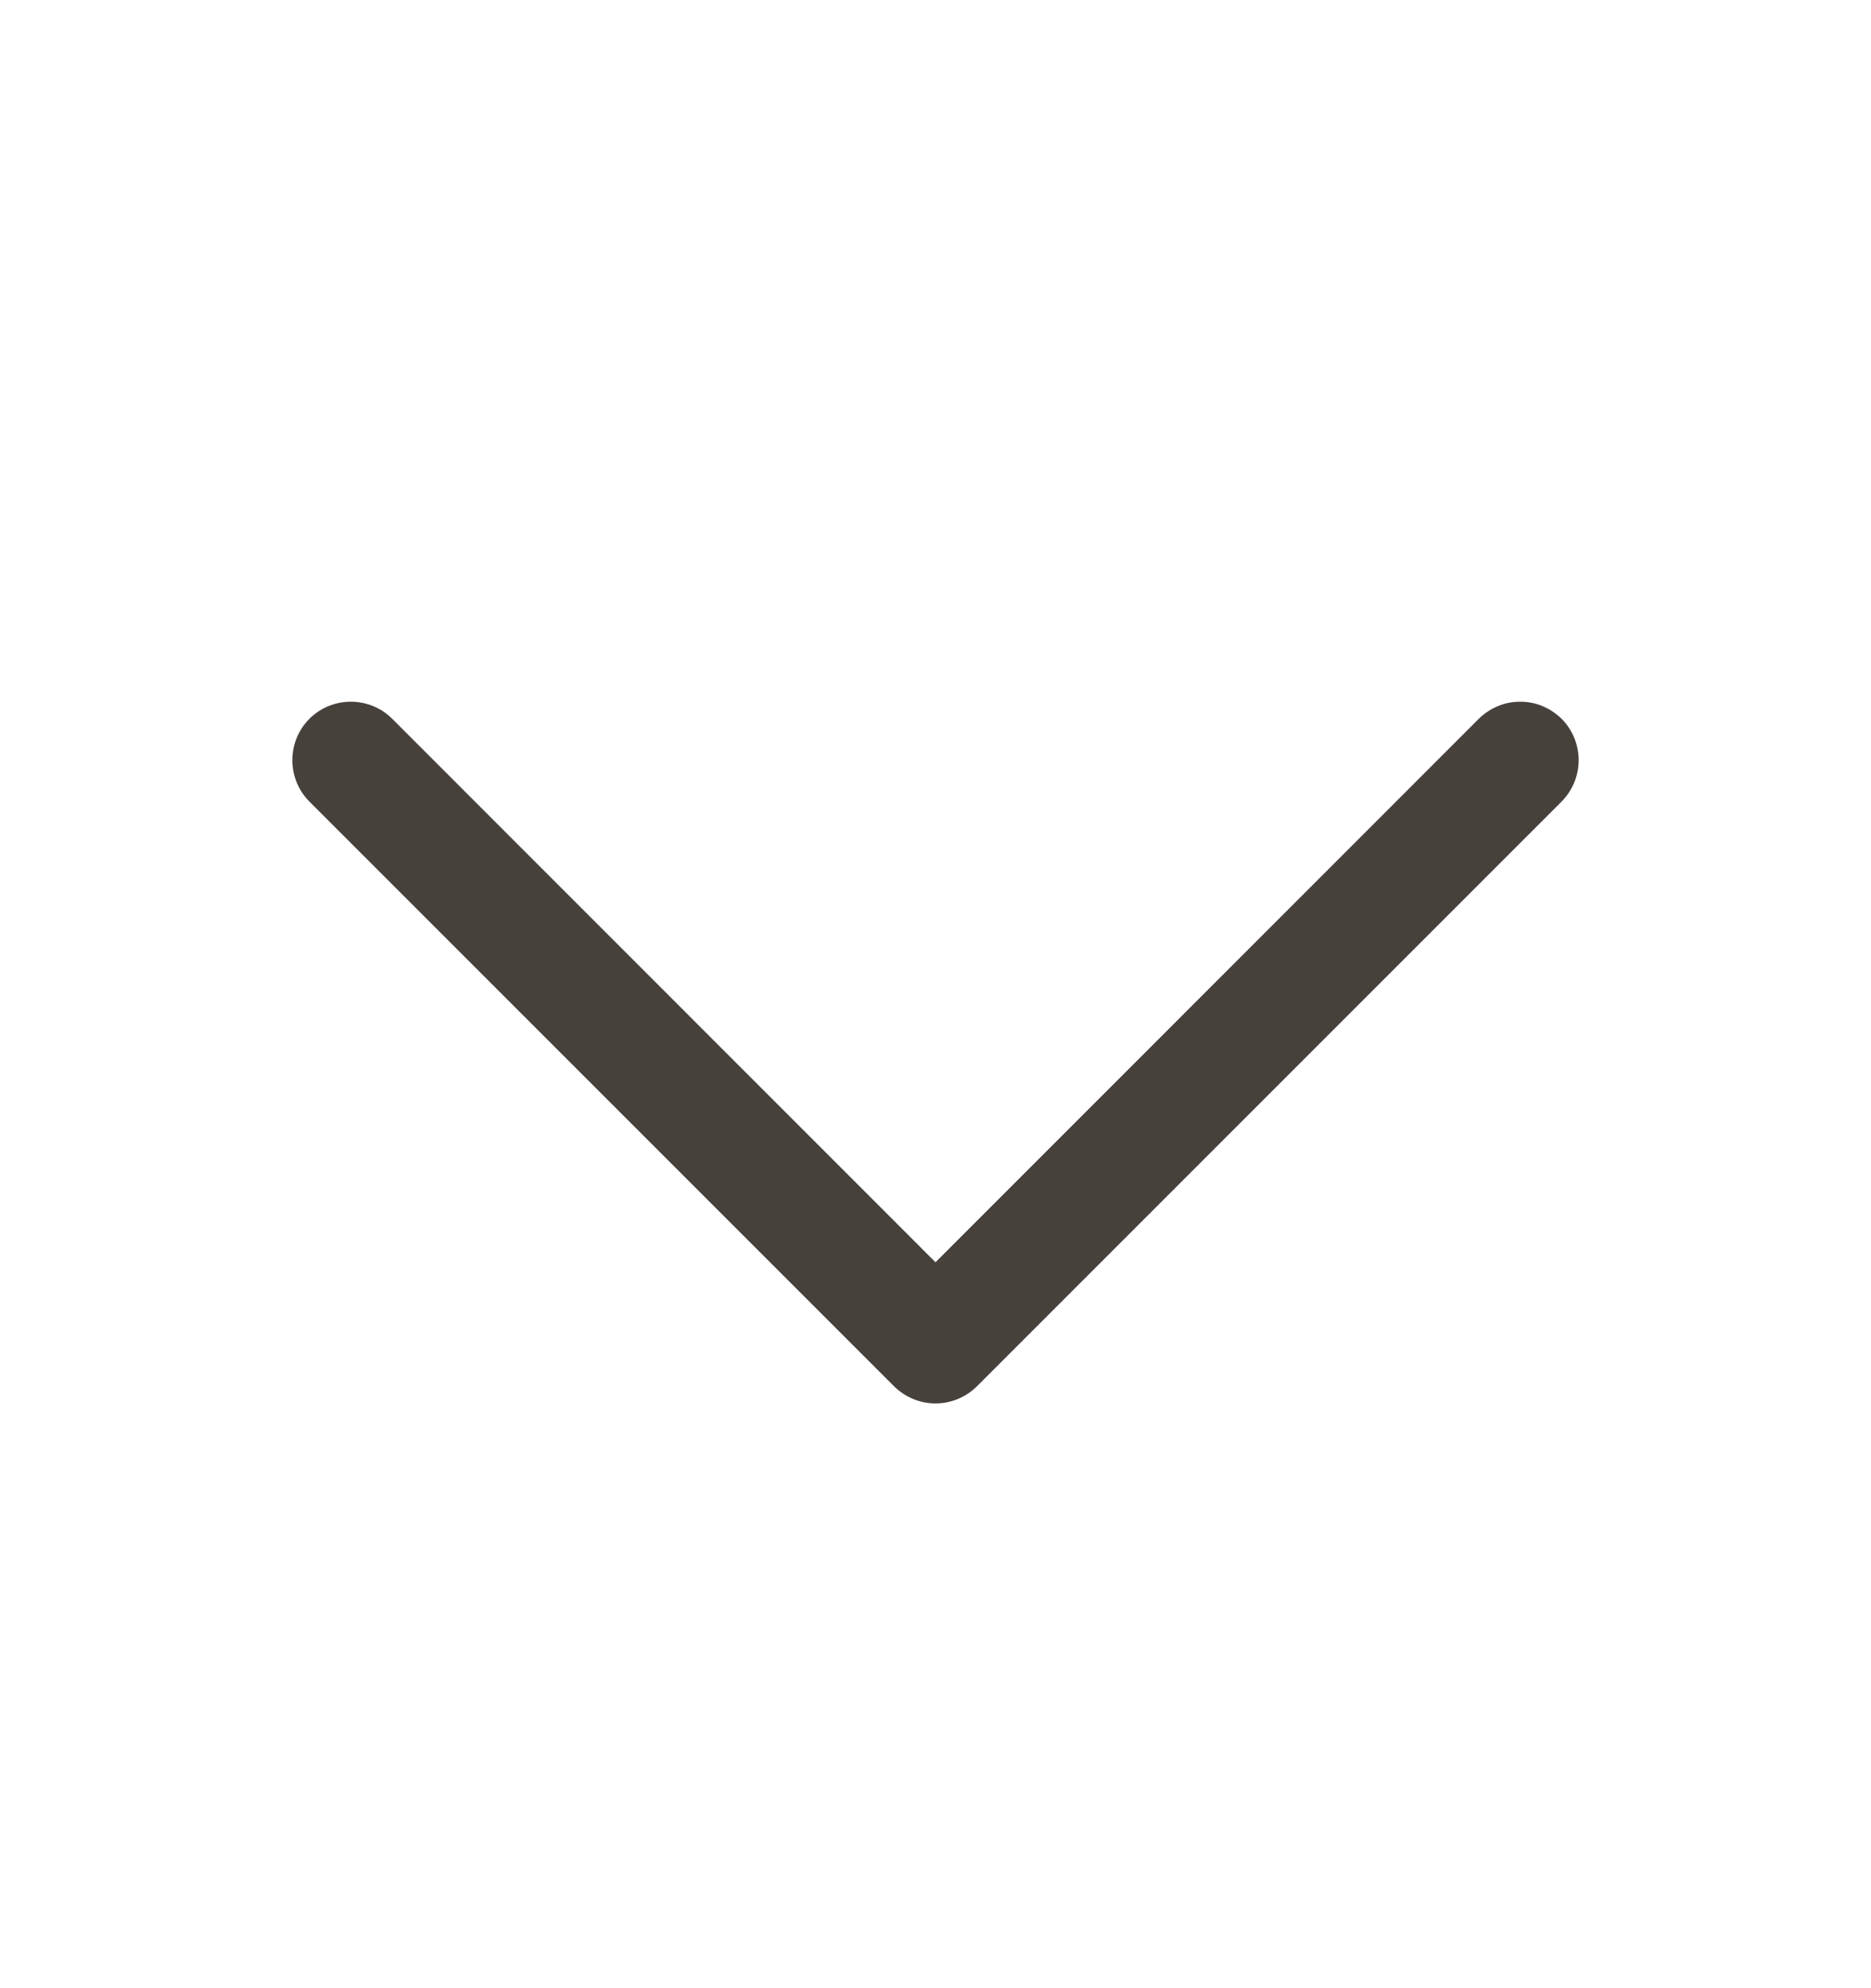 <svg width="16" height="17" viewBox="0 0 16 17" fill="none" xmlns="http://www.w3.org/2000/svg">
<path d="M13.354 6.854L8.354 11.854C8.307 11.9 8.252 11.937 8.191 11.962C8.131 11.987 8.066 12 8 12C7.934 12 7.869 11.987 7.809 11.962C7.748 11.937 7.693 11.9 7.646 11.854L2.646 6.854C2.552 6.76 2.5 6.632 2.5 6.5C2.5 6.367 2.552 6.24 2.646 6.146C2.74 6.052 2.867 6 3 6C3.133 6 3.26 6.052 3.354 6.146L8 10.793L12.646 6.146C12.693 6.1 12.748 6.063 12.809 6.038C12.869 6.012 12.934 6 13 6C13.066 6 13.131 6.012 13.191 6.038C13.252 6.063 13.307 6.1 13.354 6.146C13.4 6.192 13.437 6.248 13.462 6.308C13.487 6.369 13.5 6.434 13.5 6.5C13.5 6.565 13.487 6.631 13.462 6.691C13.437 6.752 13.4 6.807 13.354 6.854Z" fill="#47413C"/>
</svg>
